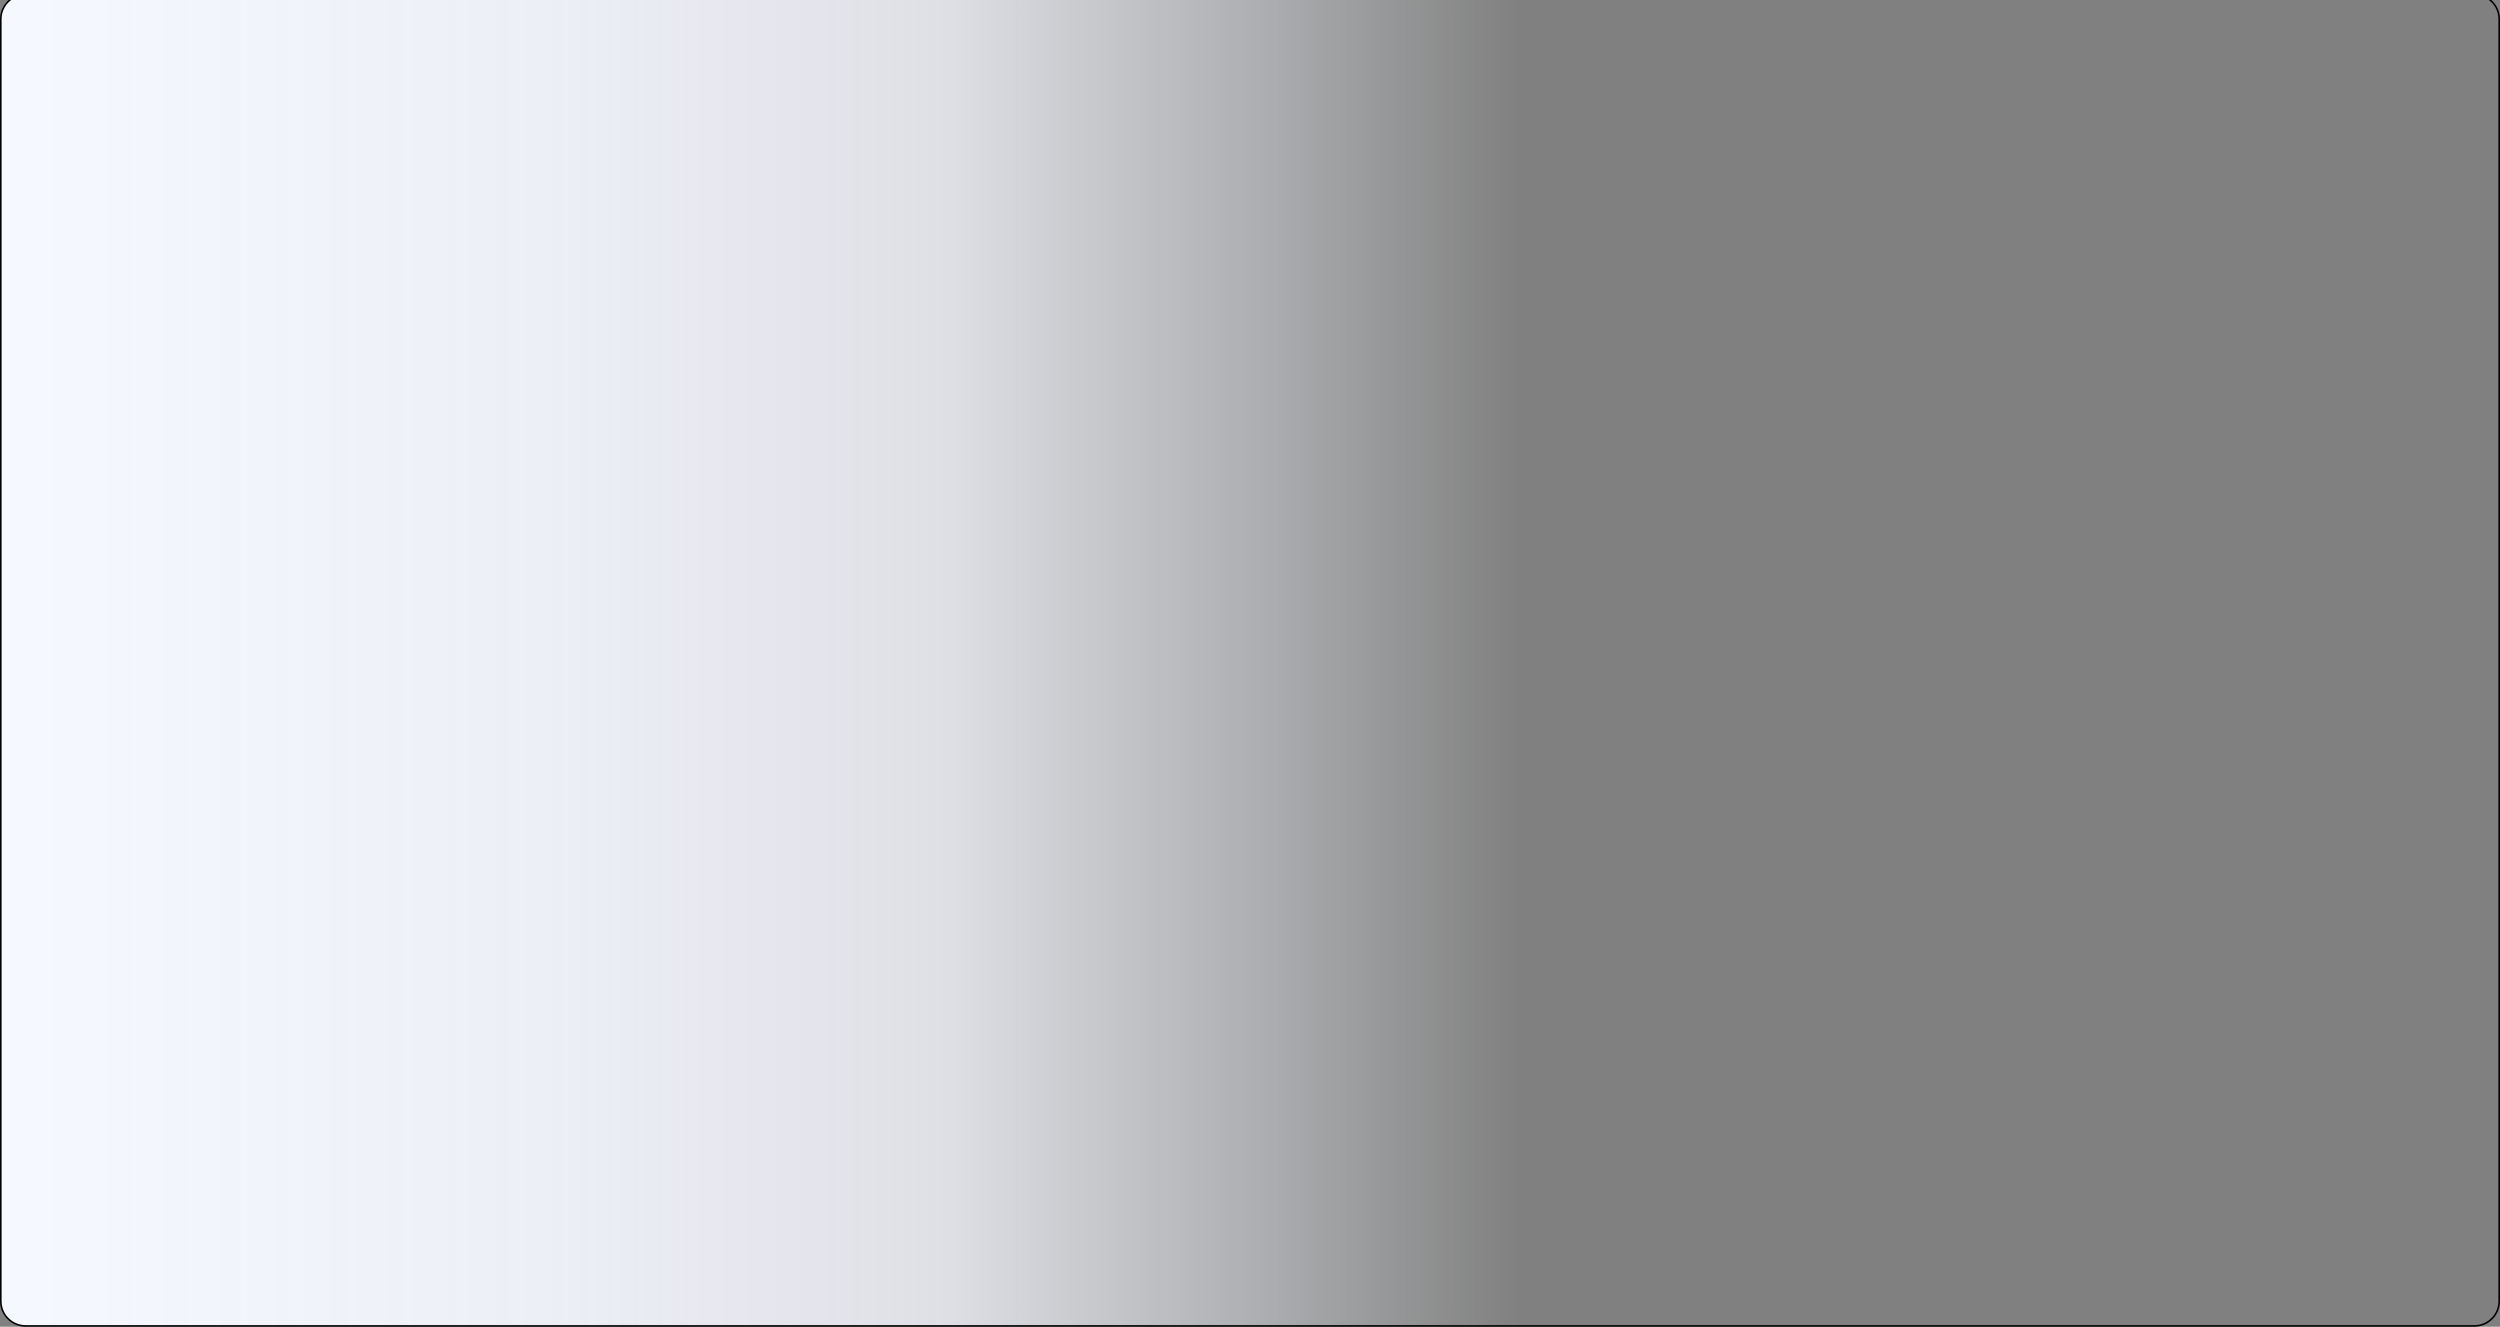 <svg width="1564" height="830" viewBox="0 0 1564 830" fill="none" xmlns="http://www.w3.org/2000/svg">
<rect x="0" y="0" width="1564" height="830" fill="#808080" stroke="none"/>
<path d="M16 -3.5H1548C1556.56 -3.5 1563.5 3.44 1563.5 12V814C1563.5 822.56 1556.56 829.5 1548 829.5H16C7.44 829.5 0.5 822.56 0.5 814V12C0.5 3.44 7.44 -3.5 16 -3.5Z" fill="url(#paint0_linear_3559_1505)" stroke="black"/>
<defs>
<linearGradient id="paint0_linear_3559_1505" x1="7.486" y1="377.212" x2="951.175" y2="377.212" gradientUnits="userSpaceOnUse">
<stop stop-color="#F5F8FF"/>
<stop offset="0.364" stop-color="#F5F8FF" stop-opacity="0.92"/>
<stop offset="0.617" stop-color="#F5F8FF" stop-opacity="0.8"/>
<stop offset="0.828" stop-color="#F5F8FF" stop-opacity="0.384"/>
<stop offset="1" stop-color="#F5F8FF" stop-opacity="0"/>
</linearGradient>
</defs>
</svg>
